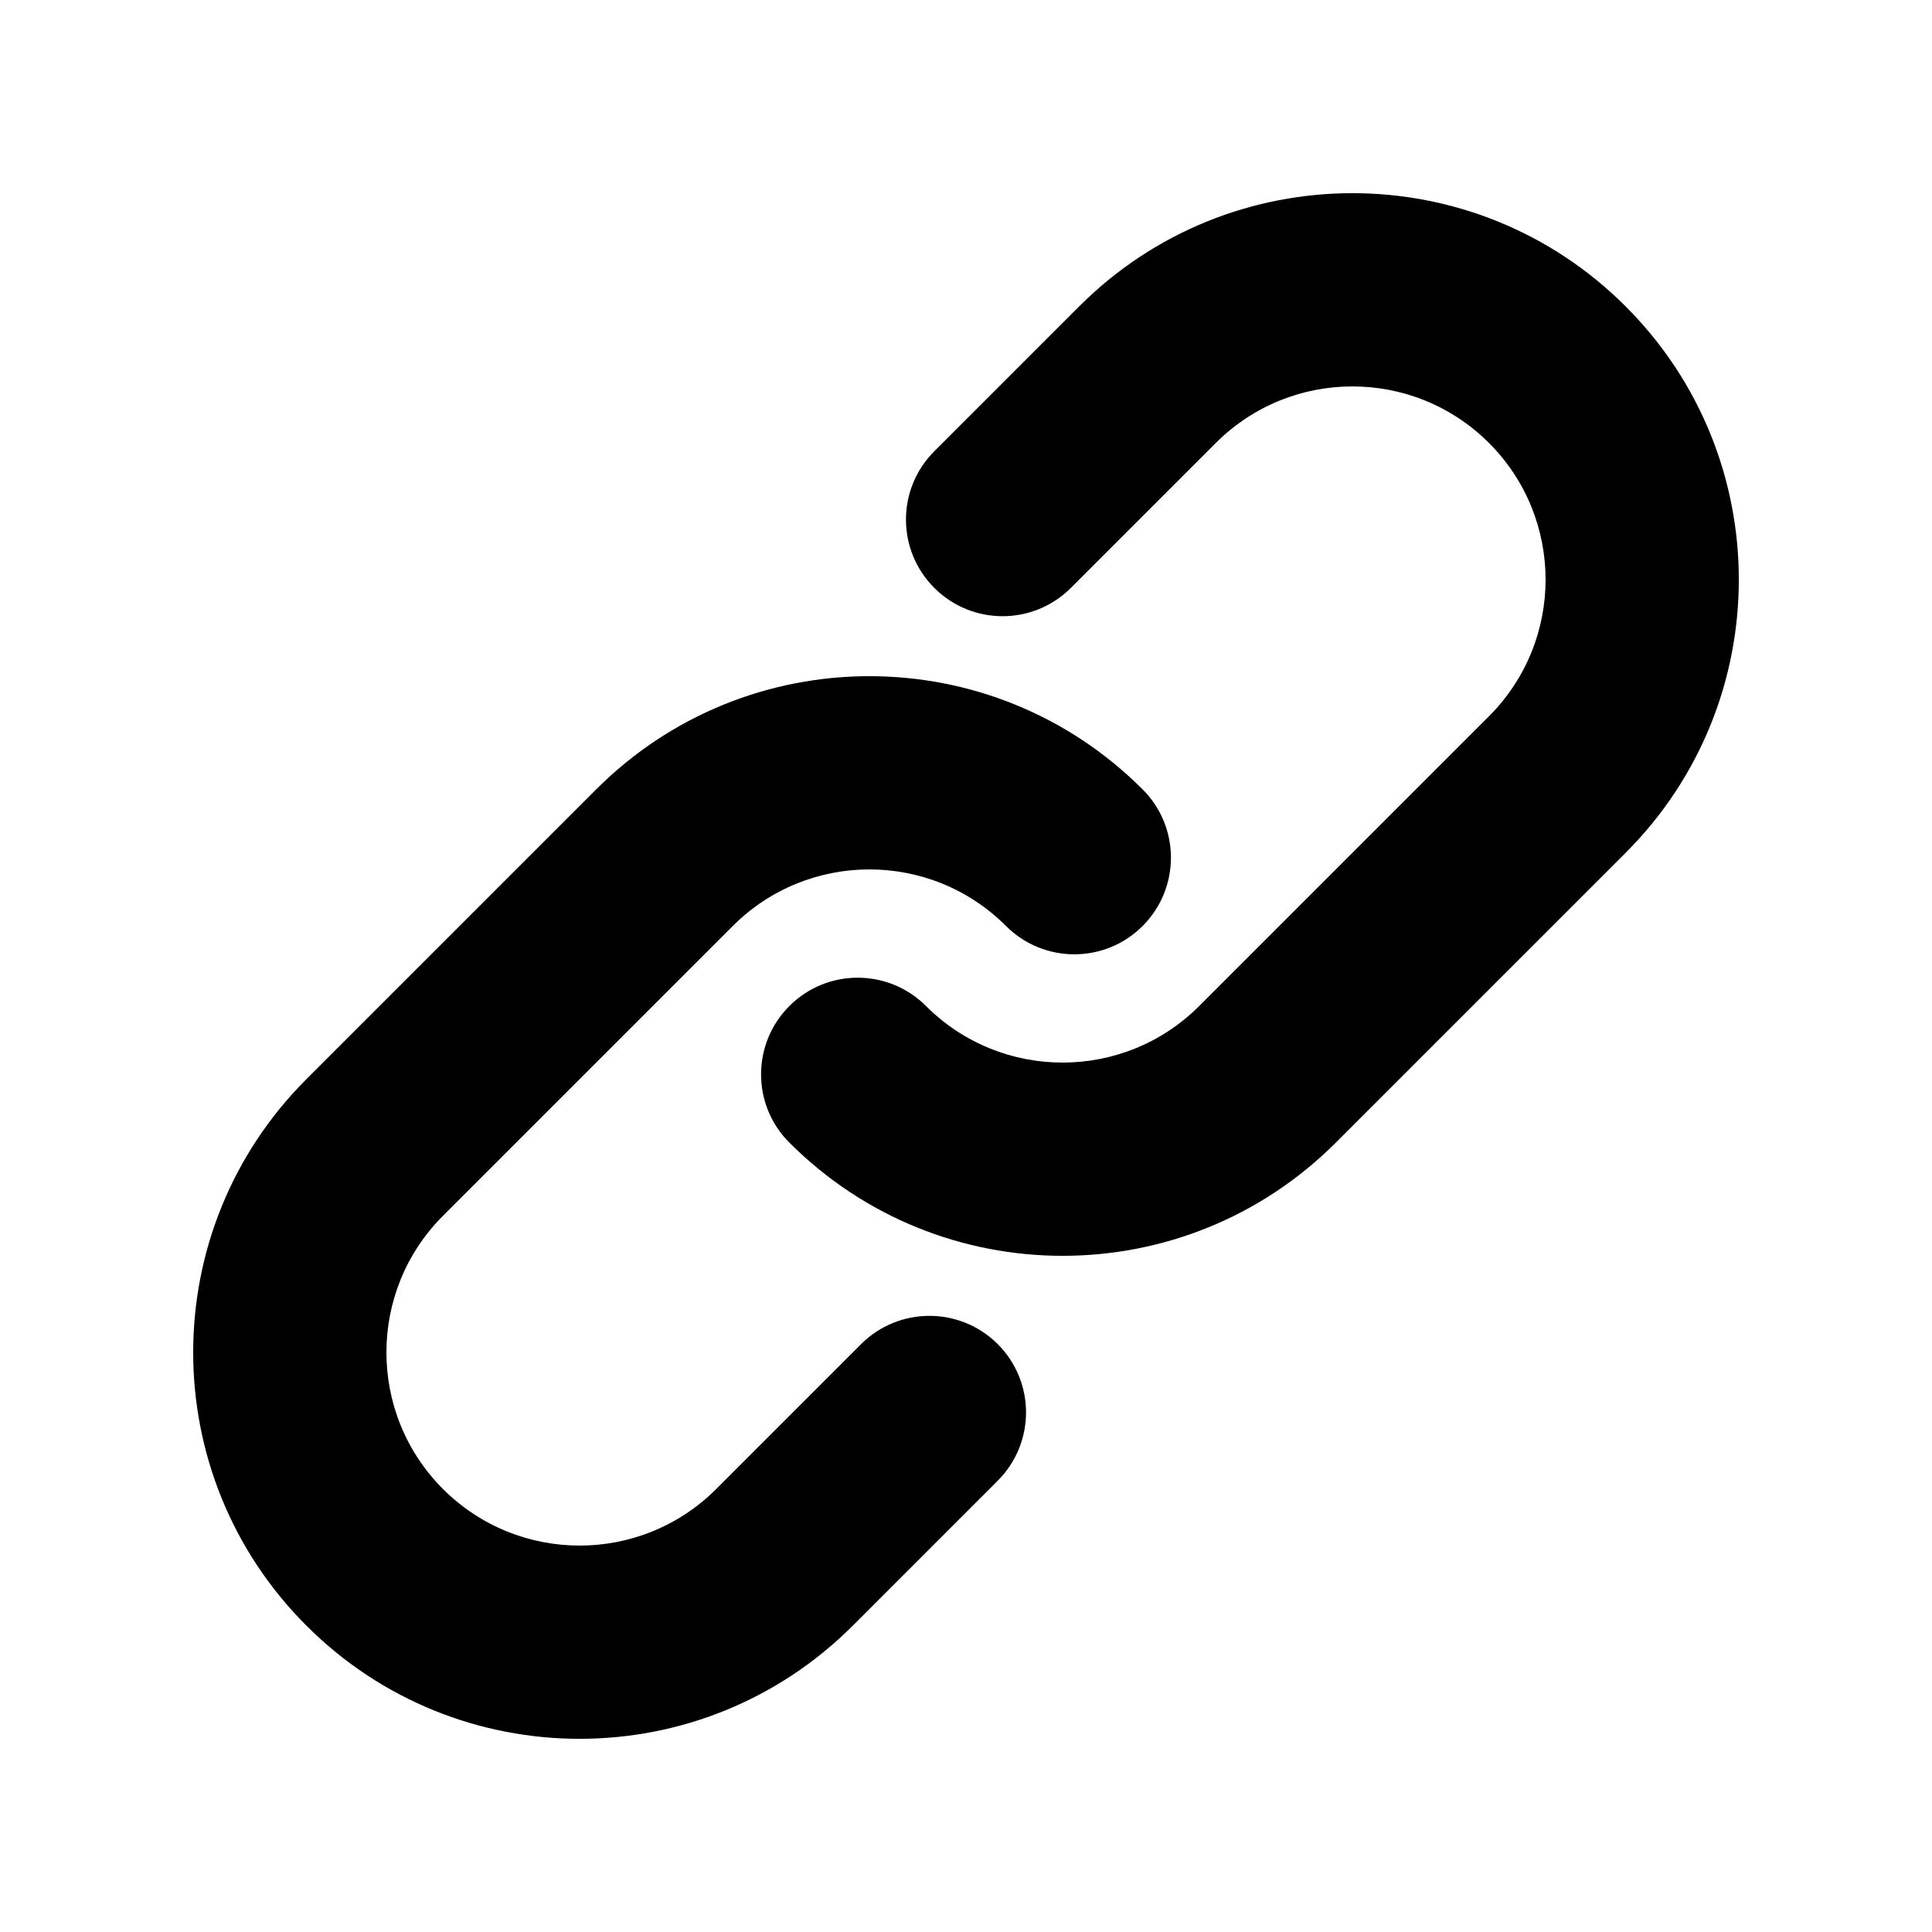 <svg width="24" height="24" viewBox="0 0 24 24" fill="none" xmlns="http://www.w3.org/2000/svg">
<path d="M15.103 5.503C16.04 4.566 17.56 4.566 18.497 5.503C19.434 6.44 19.434 7.96 18.497 8.897L14.897 12.497C13.96 13.434 12.44 13.434 11.503 12.497C11.034 12.028 10.274 12.028 9.806 12.497C9.337 12.966 9.337 13.726 9.806 14.194C11.68 16.069 14.72 16.069 16.594 14.194L20.194 10.594C22.069 8.72 22.069 5.68 20.194 3.806C18.32 1.931 15.28 1.931 13.406 3.806L11.606 5.606C11.137 6.075 11.137 6.834 11.606 7.303C12.075 7.772 12.834 7.772 13.303 7.303L15.103 5.503Z" fill="currentColor"/>
<path d="M9.103 11.503C10.04 10.566 11.56 10.566 12.497 11.503C12.966 11.972 13.726 11.972 14.194 11.503C14.663 11.034 14.663 10.274 14.194 9.806C12.32 7.931 9.28 7.931 7.406 9.806L3.806 13.406C1.931 15.28 1.931 18.32 3.806 20.194C5.68 22.069 8.72 22.069 10.594 20.194L12.394 18.394C12.863 17.925 12.863 17.166 12.394 16.697C11.925 16.229 11.166 16.229 10.697 16.697L8.897 18.497C7.96 19.434 6.44 19.434 5.503 18.497C4.566 17.56 4.566 16.04 5.503 15.103L9.103 11.503Z" fill="currentColor"/>
</svg>
